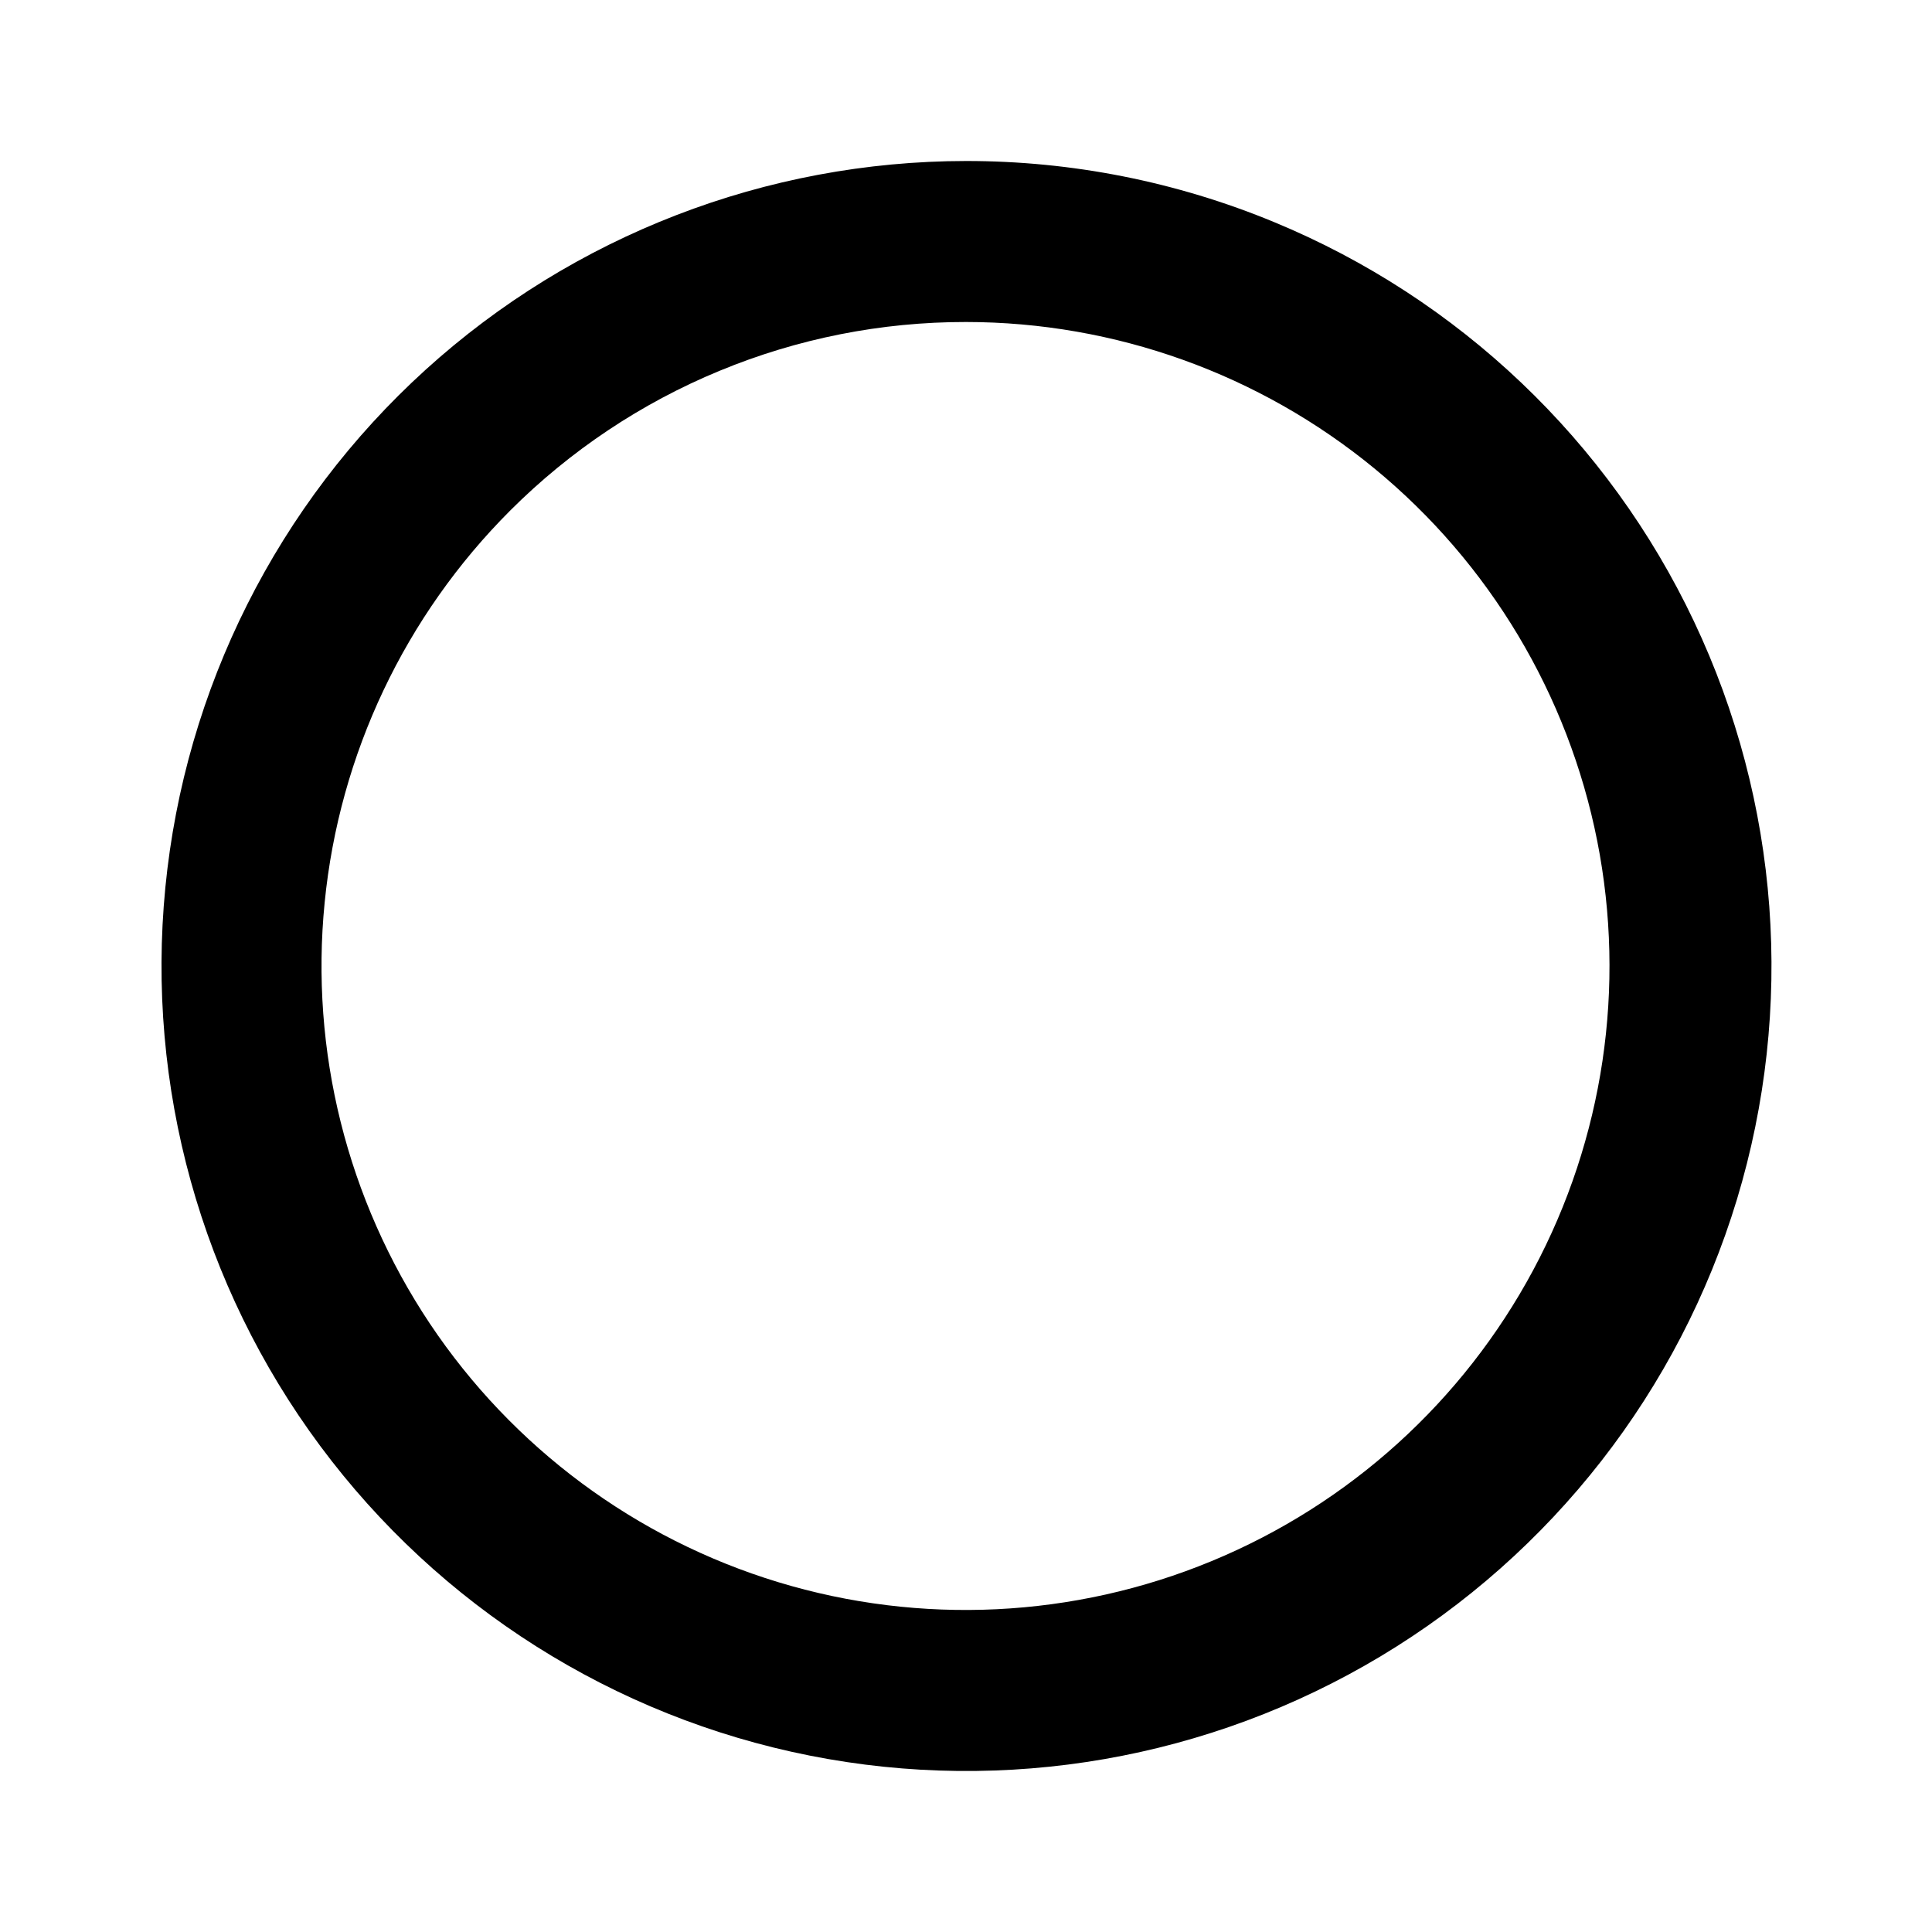 <svg id="process_planned" width="24" height="24" viewBox="0 0 24 24" xmlns="http://www.w3.org/2000/svg">
<path d="M12 4C13.851 4.001 15.644 4.645 17.074 5.82C18.503 6.995 19.481 8.63 19.841 10.445C20.201 12.261 19.92 14.145 19.047 15.776C18.173 17.408 16.761 18.686 15.05 19.393C13.34 20.1 11.437 20.192 9.667 19.654C7.896 19.116 6.367 17.98 5.339 16.441C4.312 14.901 3.85 13.053 4.033 11.211C4.215 9.369 5.031 7.648 6.34 6.34C7.084 5.597 7.966 5.008 8.937 4.607C9.908 4.205 10.949 3.999 12 4V4ZM12 2C9.518 2.002 7.125 2.926 5.286 4.594C3.448 6.262 2.296 8.555 2.054 11.025C1.812 13.496 2.497 15.968 3.977 17.961C5.457 19.954 7.625 21.326 10.06 21.809C12.495 22.292 15.022 21.852 17.151 20.575C19.279 19.298 20.857 17.275 21.577 14.899C22.296 12.523 22.107 9.965 21.044 7.721C19.982 5.478 18.124 3.709 15.83 2.76C14.616 2.257 13.314 1.999 12 2V2Z"/>
</svg>
